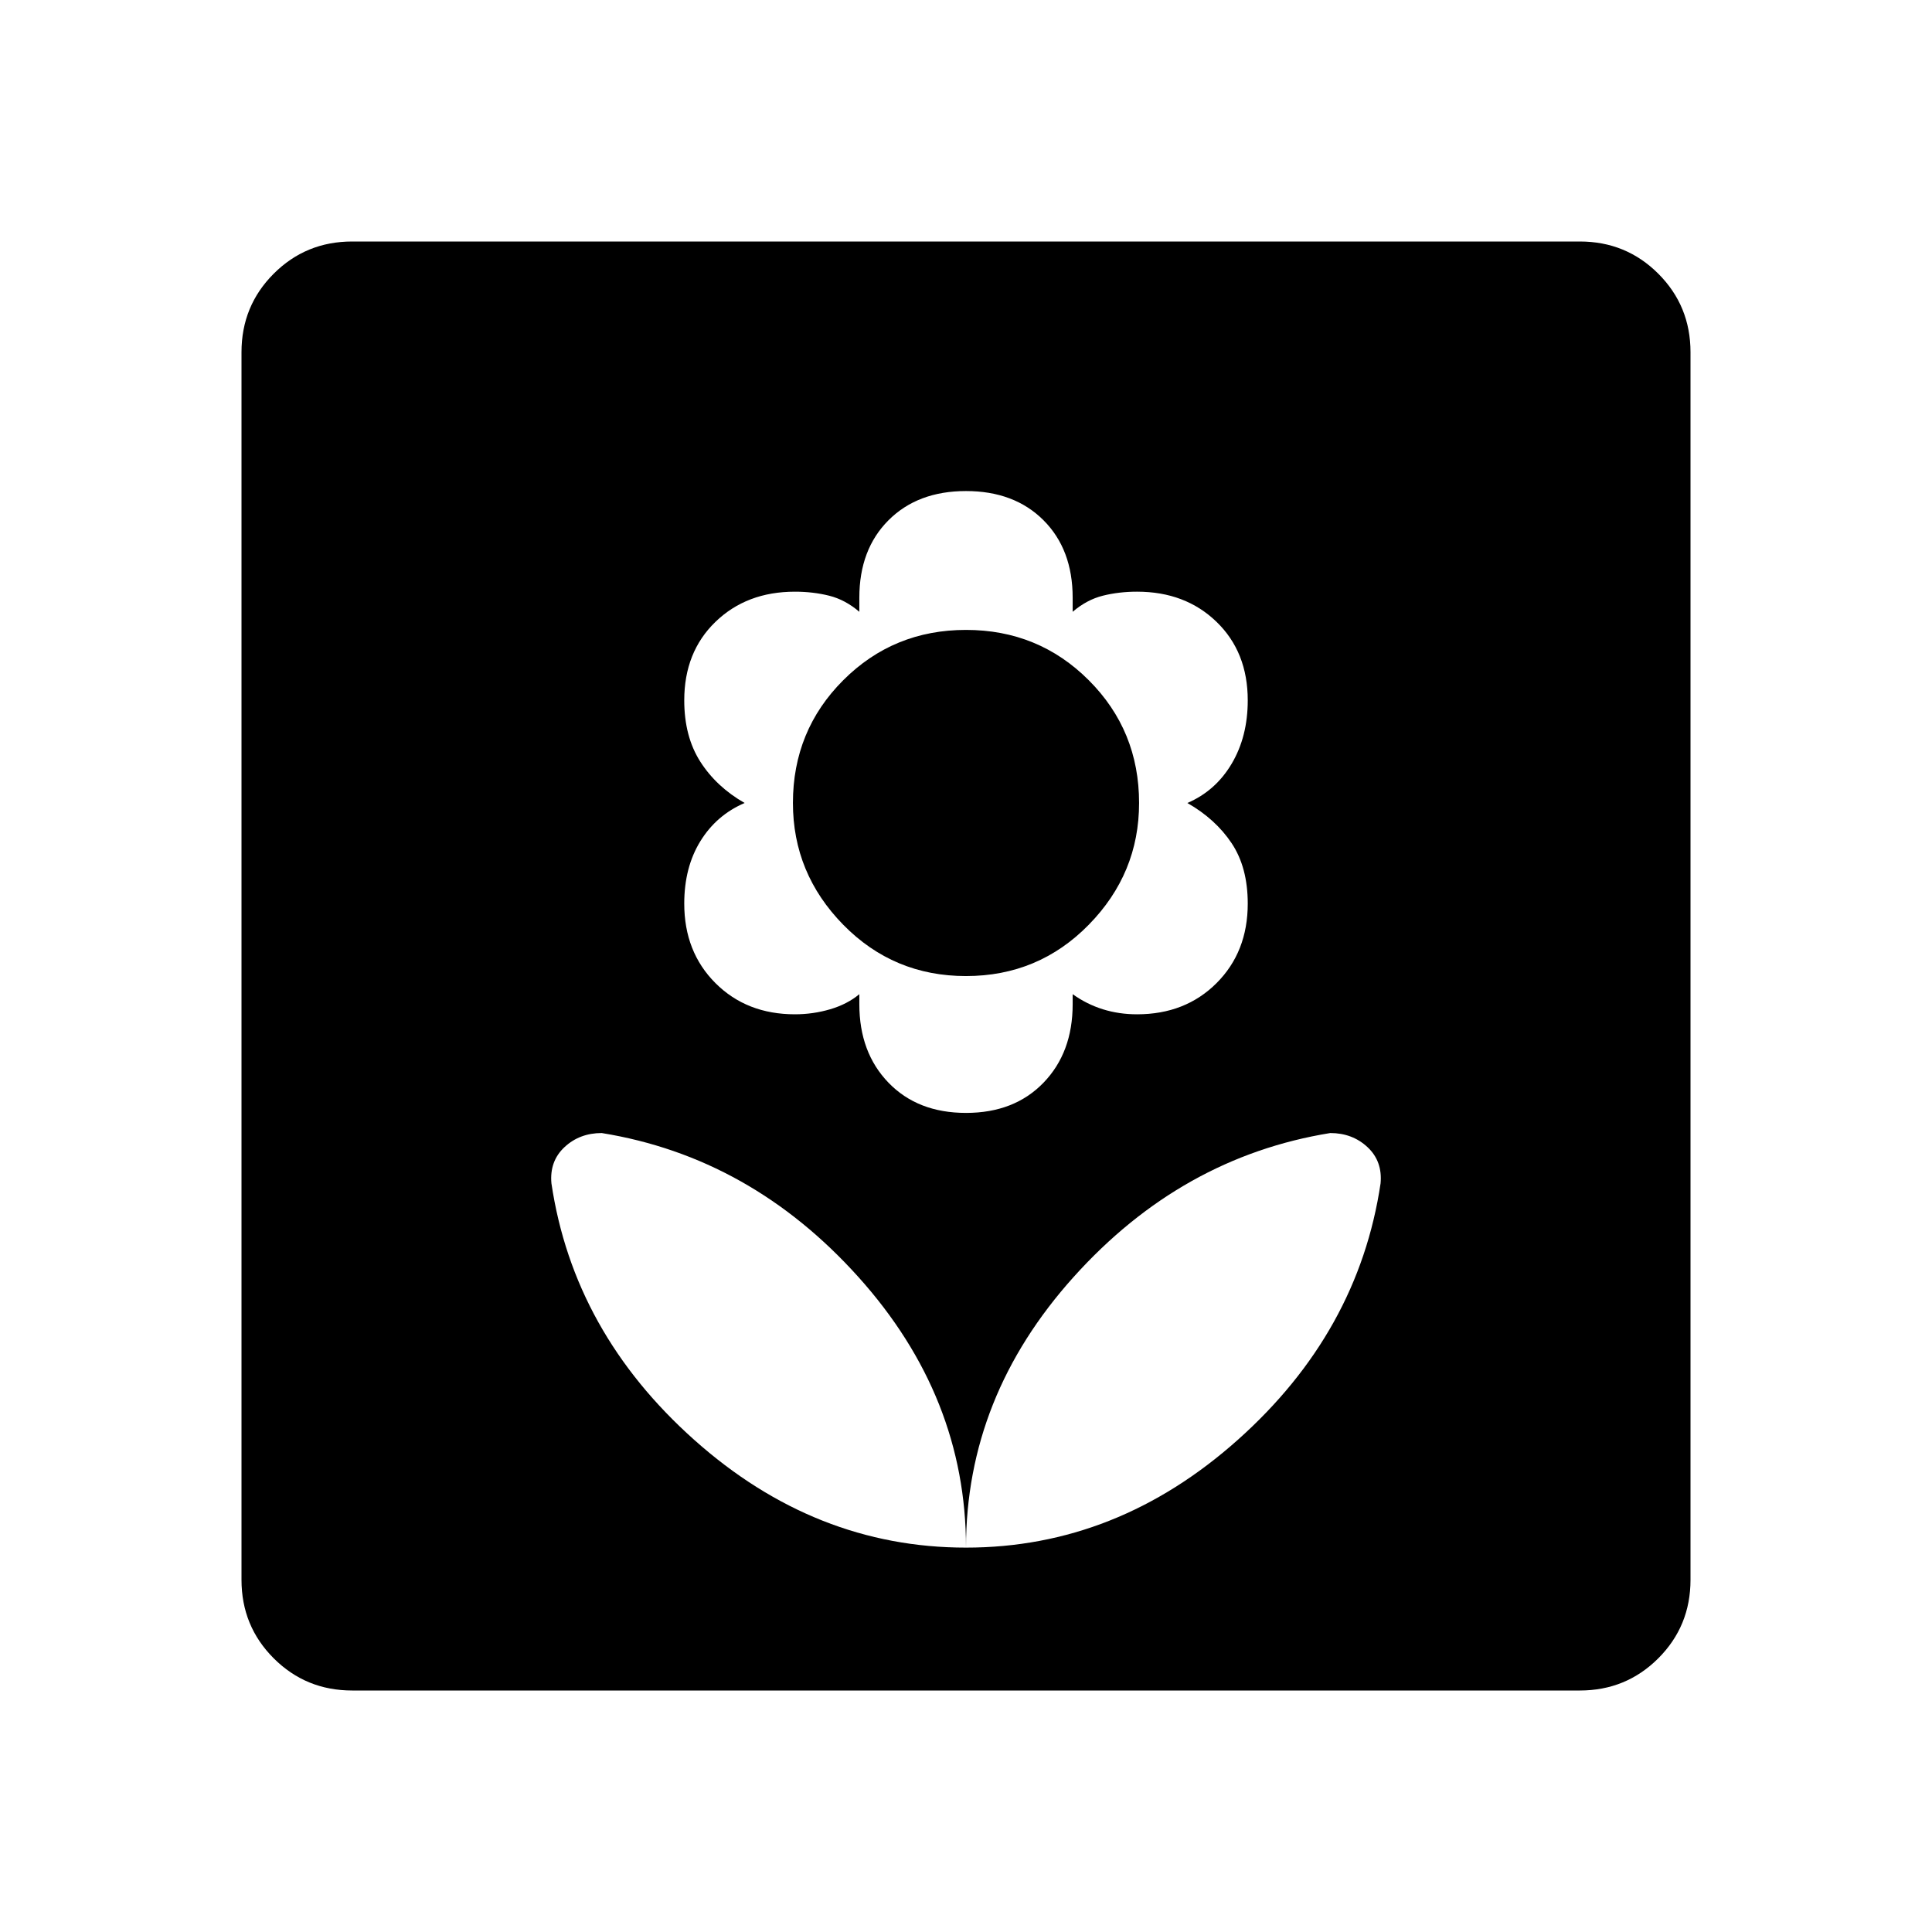 <svg xmlns="http://www.w3.org/2000/svg" height="48" width="48"><path d="M24 38.45q3.75 0 6.75-2.675T34.3 29.4q.05-.55-.325-.9t-.925-.35q-3.7.6-6.375 3.575T24 38.45Zm0 0q0-3.75-2.675-6.725-2.675-2.975-6.375-3.575-.55 0-.925.35t-.325.9q.55 3.7 3.55 6.375T24 38.45Zm0-10.8q1.2 0 1.925-.75.725-.75.725-1.95v-.25q.35.25.75.375t.85.125q1.2 0 1.975-.775Q31 23.65 31 22.45q0-.9-.4-1.5t-1.1-1q.7-.3 1.1-.975.4-.675.4-1.575 0-1.2-.775-1.95t-1.975-.75q-.45 0-.85.1-.4.1-.75.4v-.35q0-1.2-.725-1.925Q25.2 12.2 24 12.2q-1.2 0-1.925.725-.725.725-.725 1.925v.35q-.35-.3-.75-.4-.4-.1-.85-.1-1.2 0-1.975.75Q17 16.2 17 17.4q0 .9.4 1.525.4.625 1.1 1.025-.7.3-1.1.95-.4.65-.4 1.55 0 1.2.775 1.975.775.775 1.975.775.45 0 .875-.125t.725-.375v.25q0 1.2.725 1.95t1.925.75Zm0-3.4q-1.8 0-3.05-1.275Q19.7 21.7 19.7 19.95q0-1.8 1.25-3.05 1.25-1.25 3.05-1.25 1.8 0 3.05 1.25 1.25 1.25 1.25 3.05 0 1.75-1.25 3.025T24 24.25ZM8.75 42q-1.15 0-1.95-.8T6 39.25V8.75q0-1.15.8-1.95T8.75 6h30.5q1.15 0 1.95.8t.8 1.95v30.5q0 1.15-.8 1.95t-1.95.8Z"/></svg>